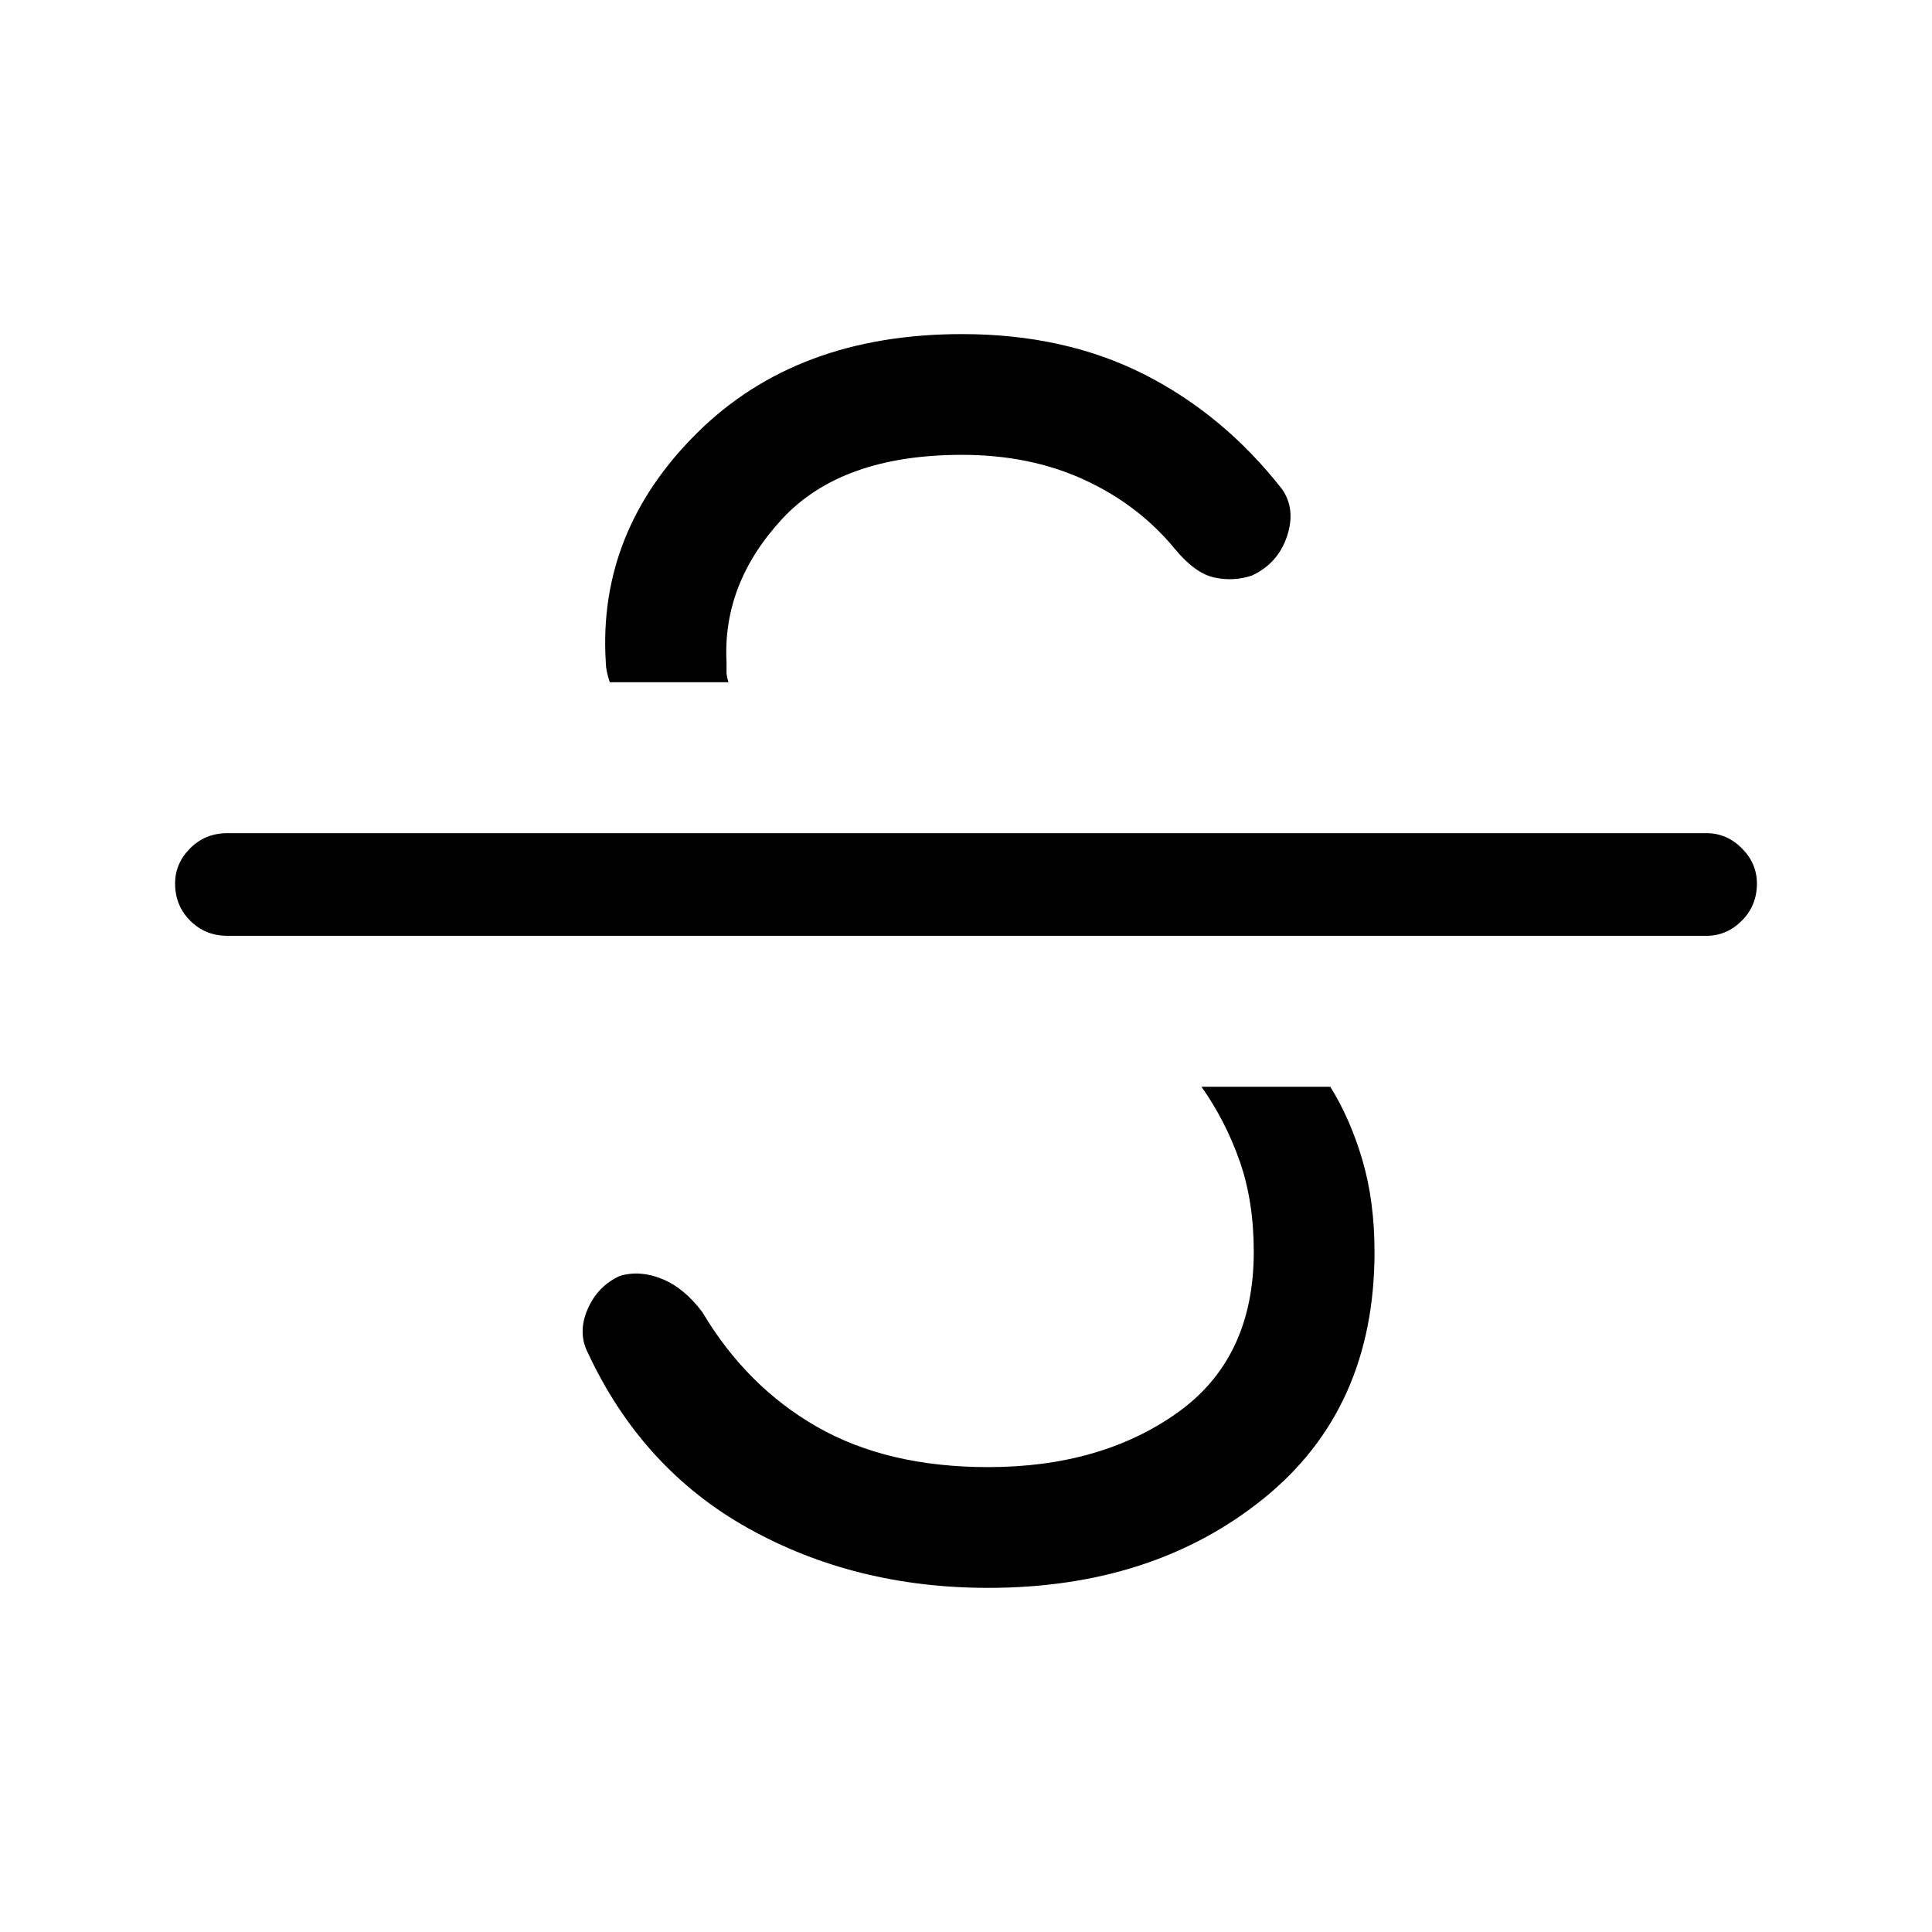 <svg xmlns="http://www.w3.org/2000/svg" height="40" width="40"><path d="M20.458 32.875q-2.75 0-4.958-1.229T12.167 28q-.209-.417 0-.896.208-.479.666-.687.417-.125.875.062.459.188.834.688.916 1.541 2.375 2.375 1.458.833 3.541.833 2.334 0 3.917-1.125 1.583-1.125 1.583-3.333 0-1.042-.291-1.875-.292-.834-.792-1.542h2.667q.416.667.666 1.521.25.854.25 1.896 0 3.25-2.291 5.104-2.292 1.854-5.709 1.854Zm-15.75-13.5q-.458 0-.77-.313-.313-.312-.313-.77 0-.417.313-.73.312-.312.77-.312h30.625q.417 0 .729.312.313.313.313.73 0 .458-.313.77-.312.313-.729.313Zm7.917-5.25q-.042-.125-.063-.229-.02-.104-.02-.188-.167-2.708 1.896-4.75 2.062-2.041 5.479-2.041 2.125 0 3.771.833 1.645.833 2.854 2.375.291.417.104.979-.188.563-.729.813-.375.125-.771.041-.396-.083-.813-.583-.75-.917-1.875-1.437-1.125-.521-2.541-.521-2.5 0-3.729 1.333-1.23 1.333-1.146 2.958v.209q0 .083.041.208Z"/></svg>
